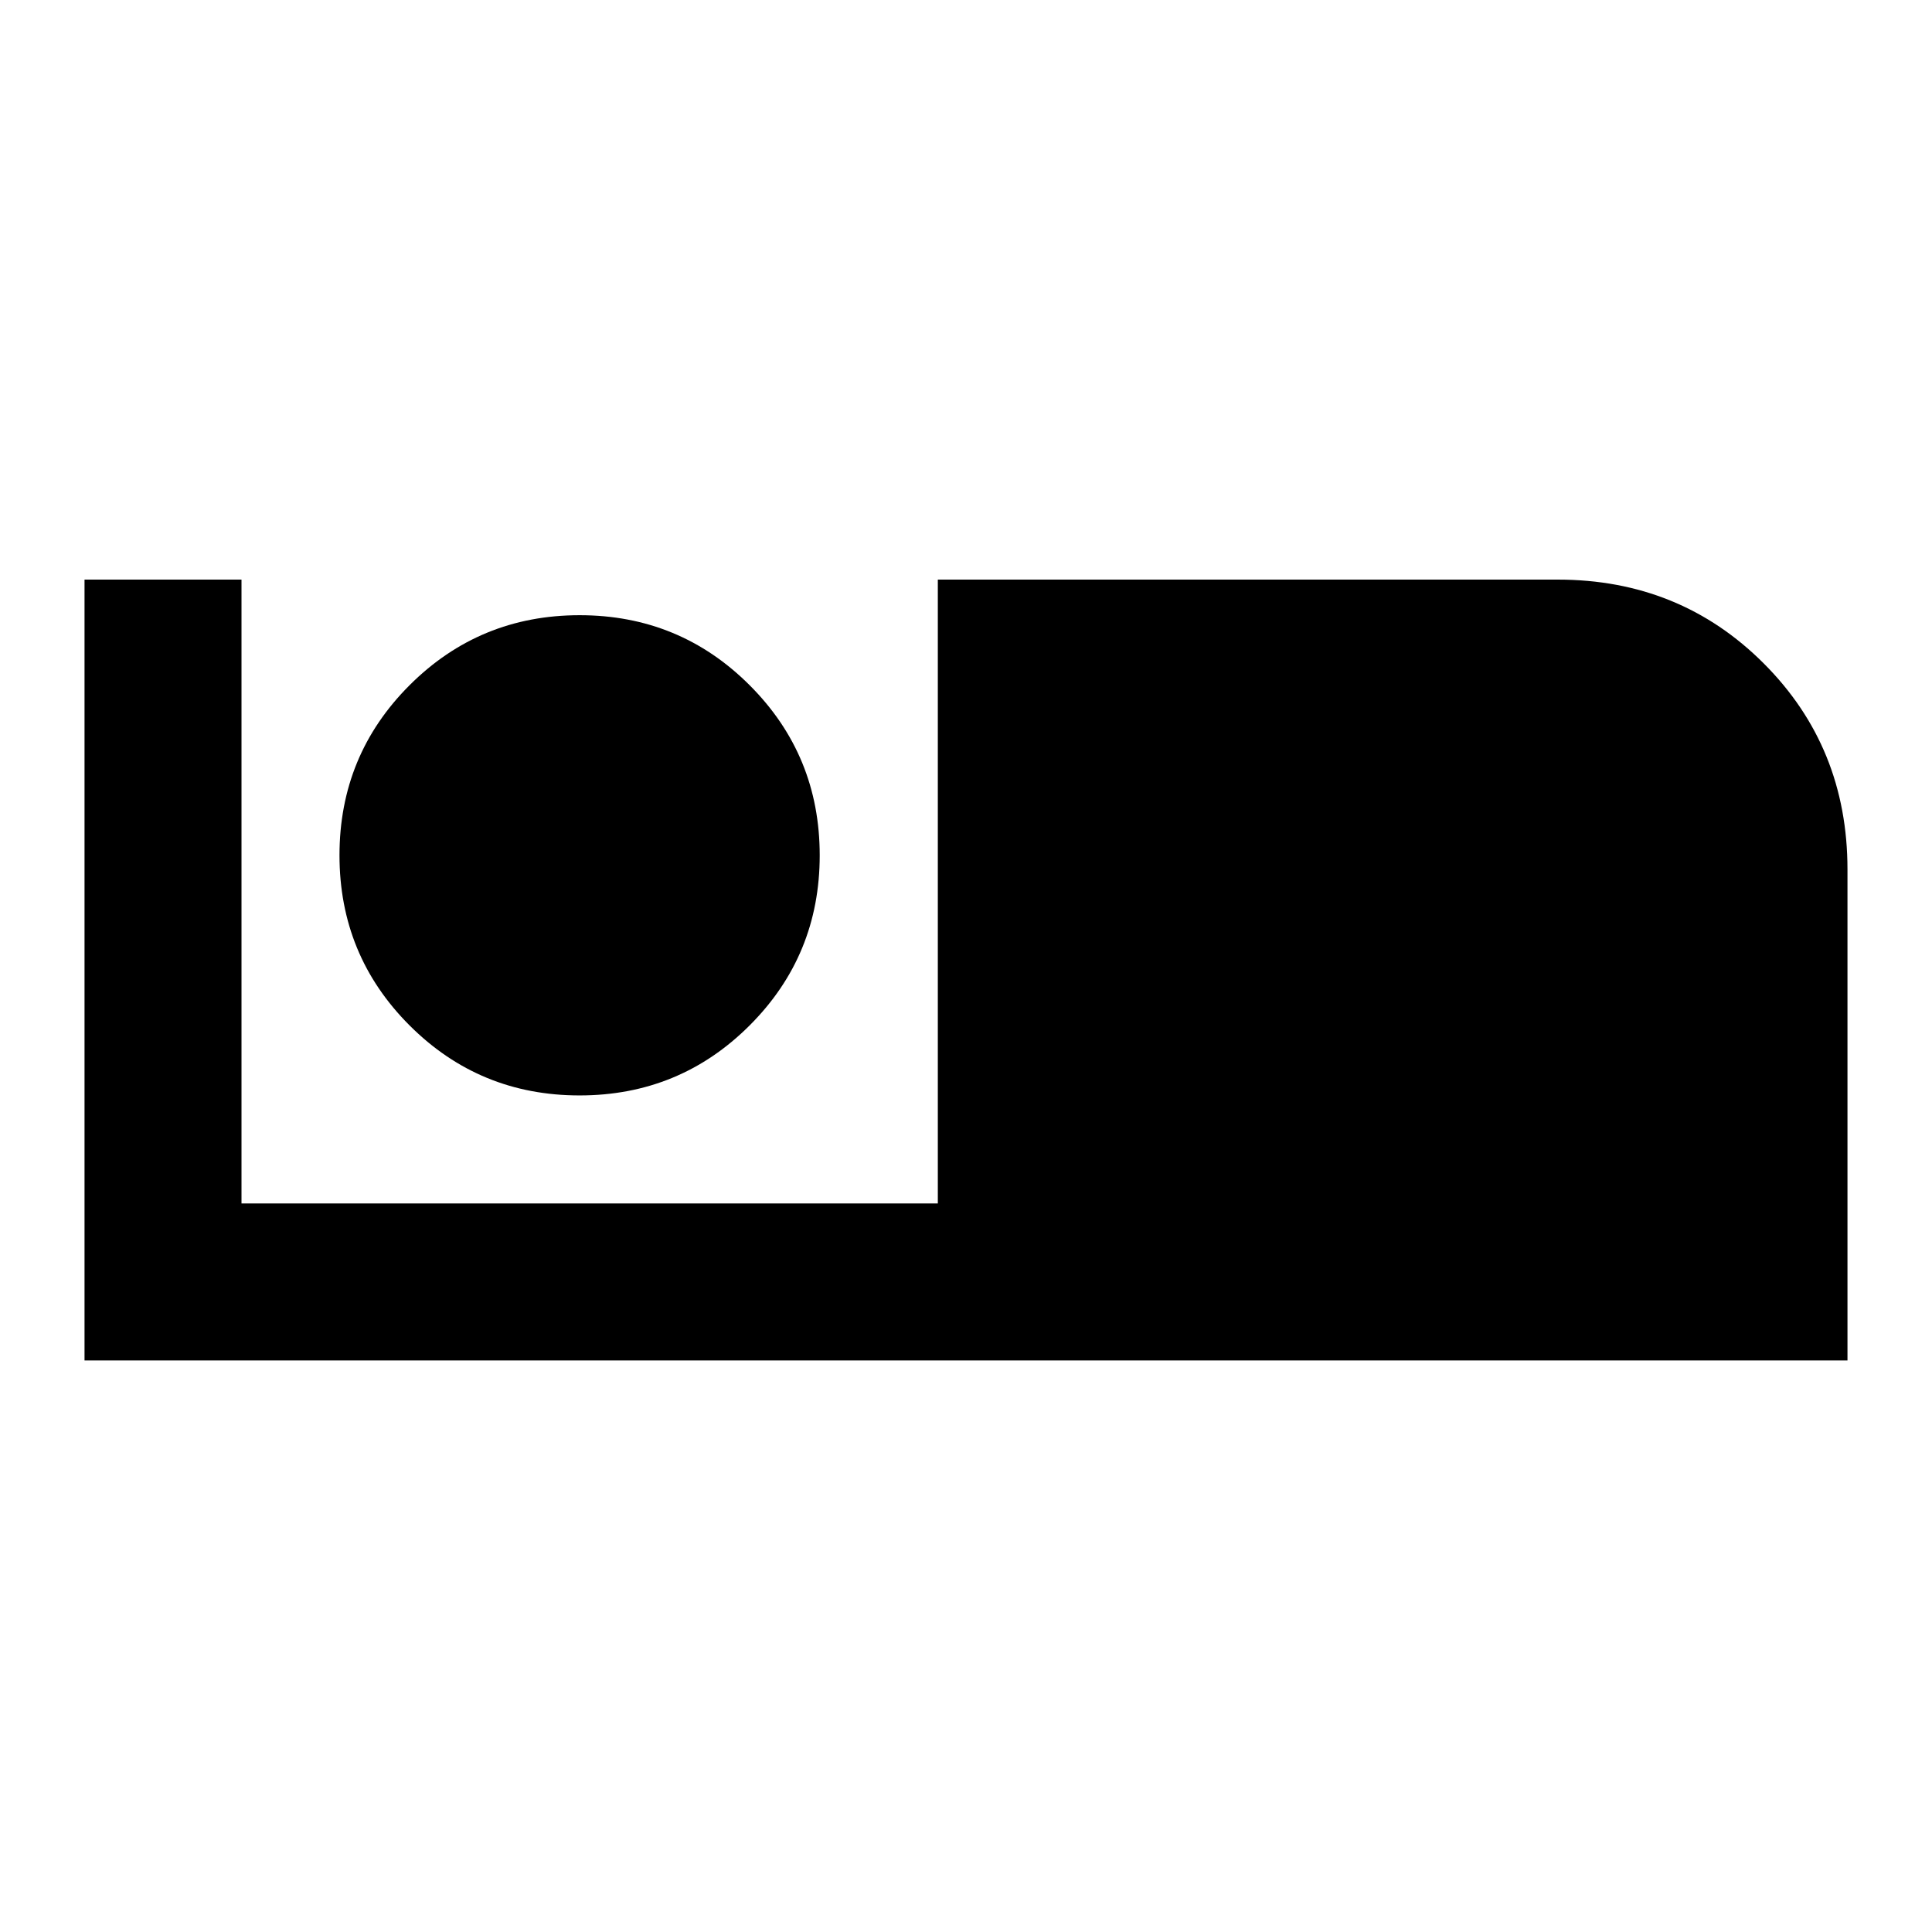 <svg xmlns="http://www.w3.org/2000/svg" height="20" viewBox="0 -960 960 960" width="20"><path d="M42-284v-388h78v310h346v-310h308q60.75 0 102.37 41.63Q918-588.75 918-528v244H42Zm245.99-131.69q49.7 0 84.51-34.8 34.81-34.79 34.81-84.5 0-49.7-34.8-84.51-34.79-34.81-84.5-34.81-49.7 0-84.51 34.8-34.81 34.79-34.81 84.5 0 49.7 34.8 84.51 34.79 34.81 84.5 34.81Z"/></svg>